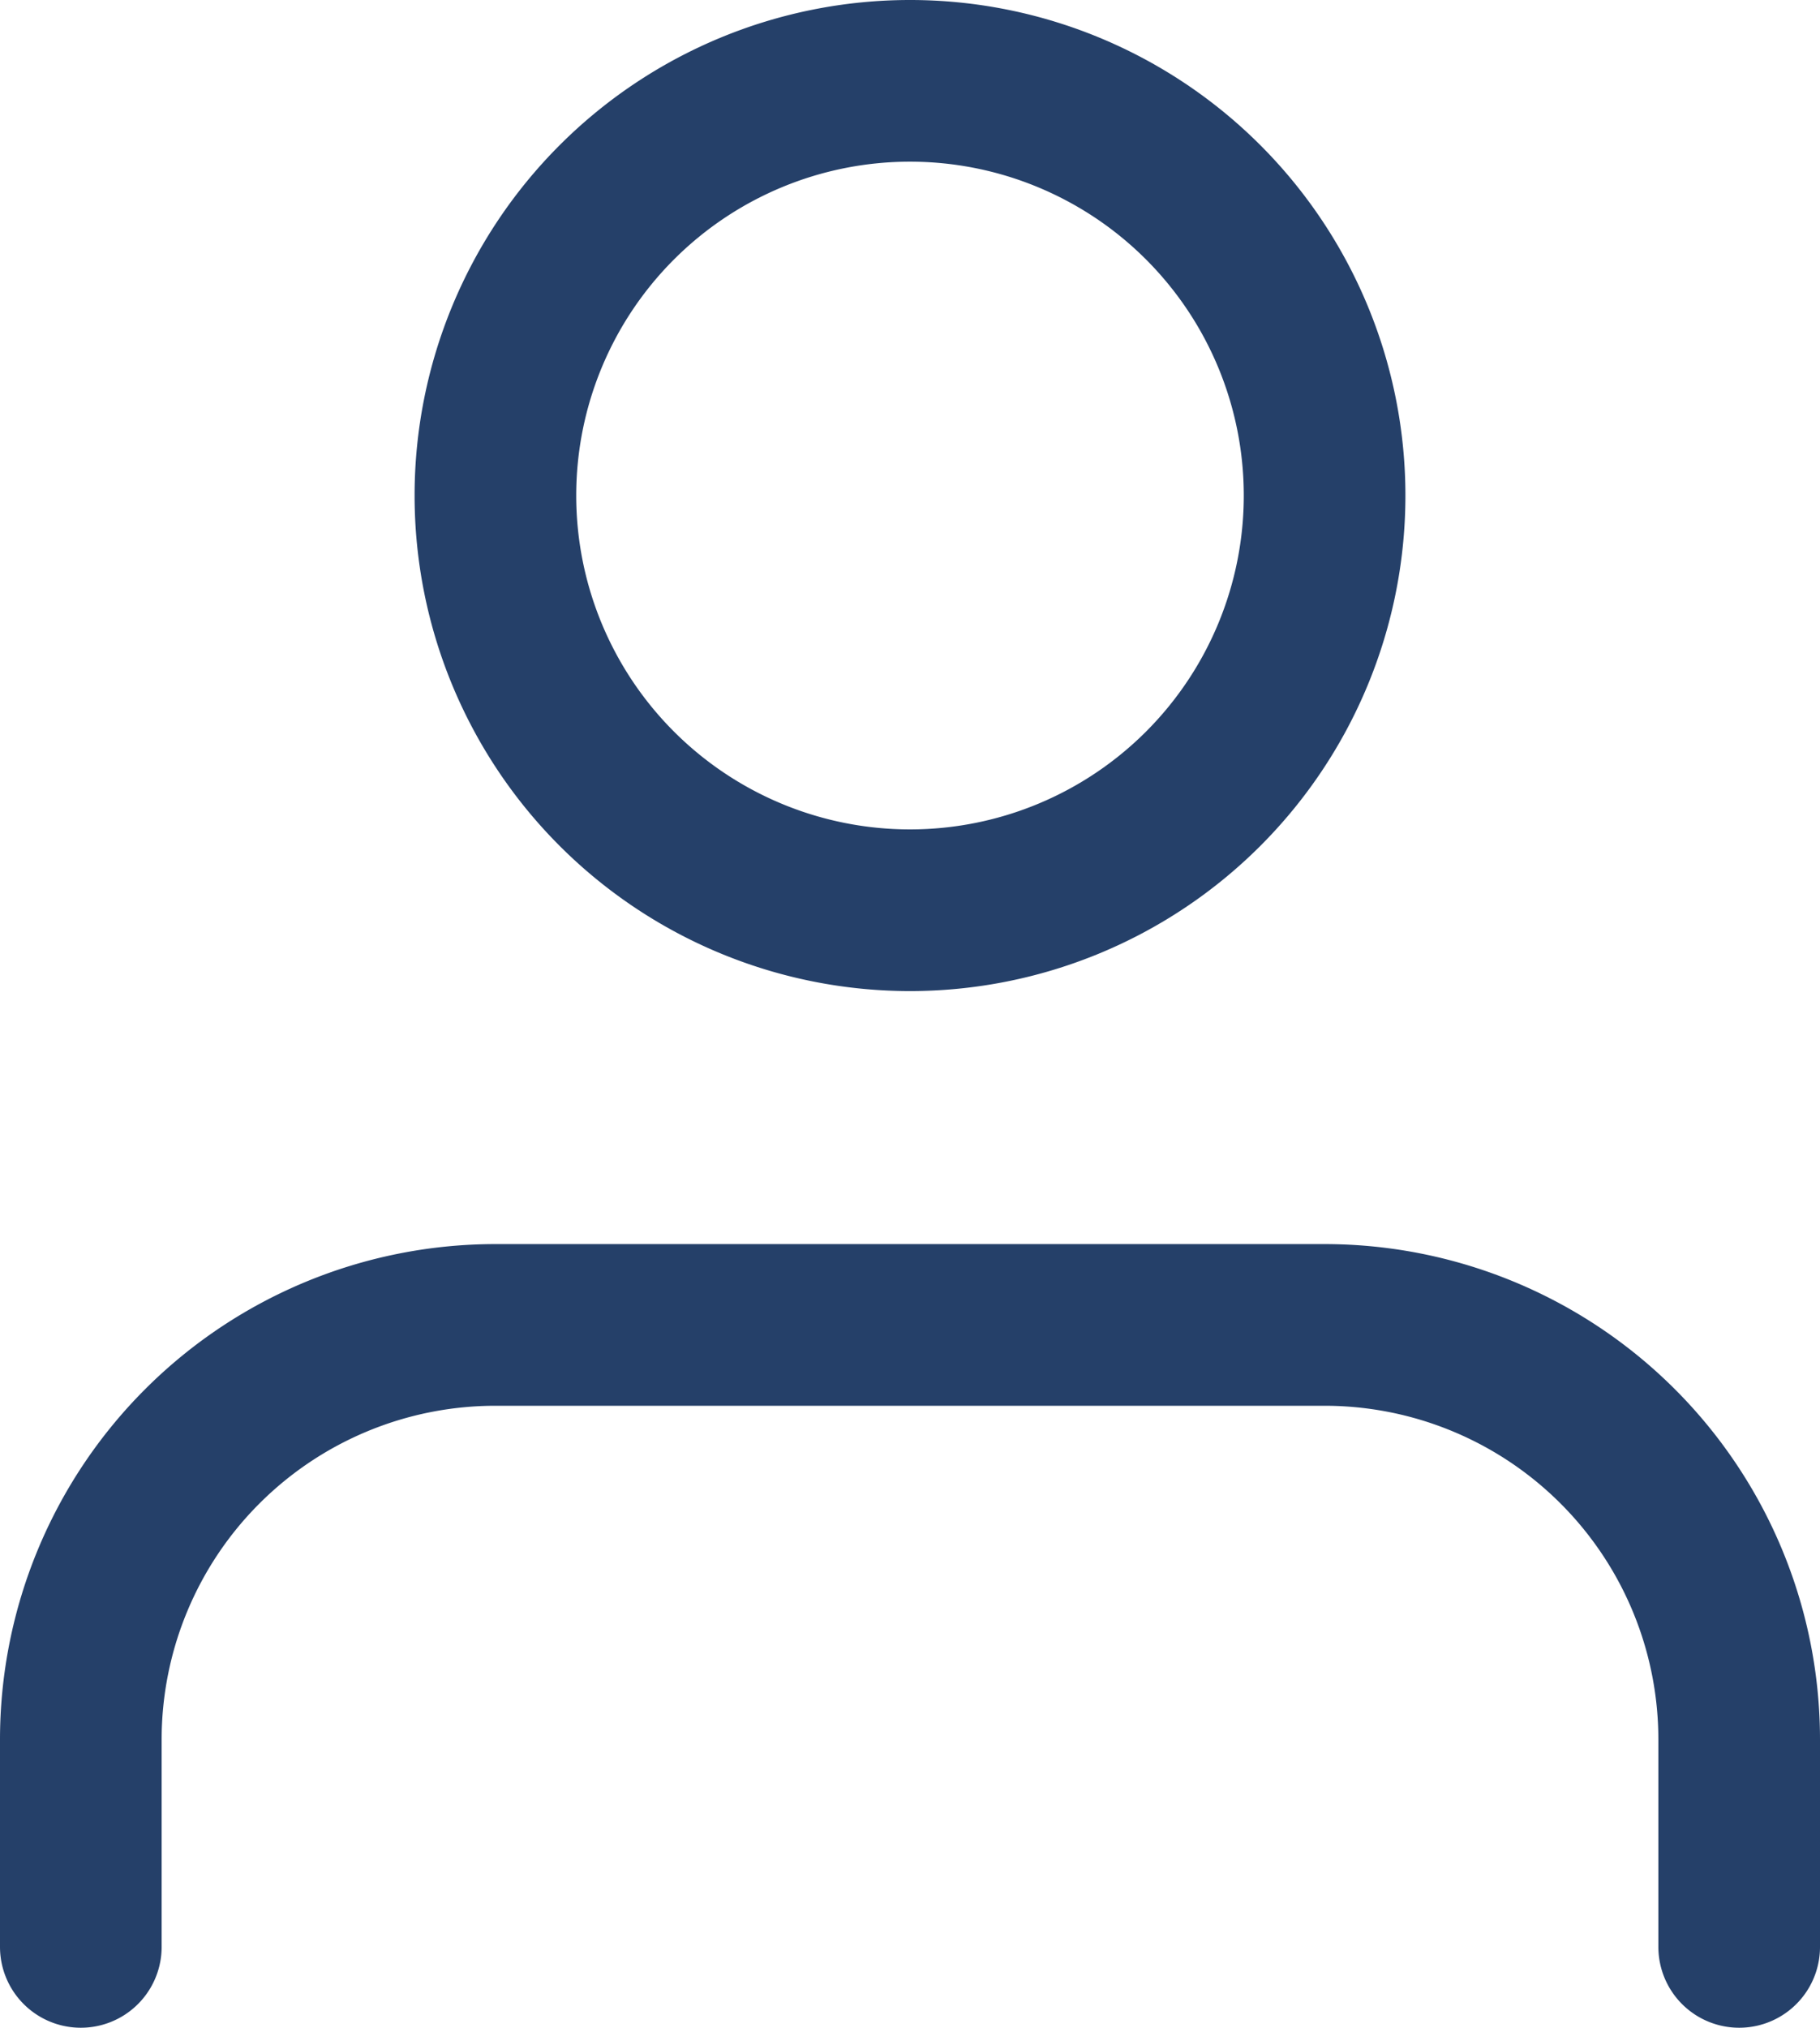 <svg xmlns="http://www.w3.org/2000/svg" width="11.26" height="12.542" viewBox="0 0 11.26 12.542">
  <g id="Icon_feather-user" data-name="Icon feather-user" transform="translate(-5.5 -4)">
    <path id="Path_4403" data-name="Path 4403" d="M16.26,26.347V25.065A2.565,2.565,0,0,0,13.695,22.5H8.565A2.565,2.565,0,0,0,6,25.065v1.282" transform="translate(0 -10.305)" fill="none" stroke="#254069" stroke-linecap="round" stroke-linejoin="round" stroke-width="1"/>
    <path id="Path_4404" data-name="Path 4404" d="M17.13,7.065A2.565,2.565,0,1,1,14.565,4.5,2.565,2.565,0,0,1,17.13,7.065Z" transform="translate(-3.435)" fill="none" stroke="#254069" stroke-linecap="round" stroke-linejoin="round" stroke-width="1"/>
  </g>
</svg>
